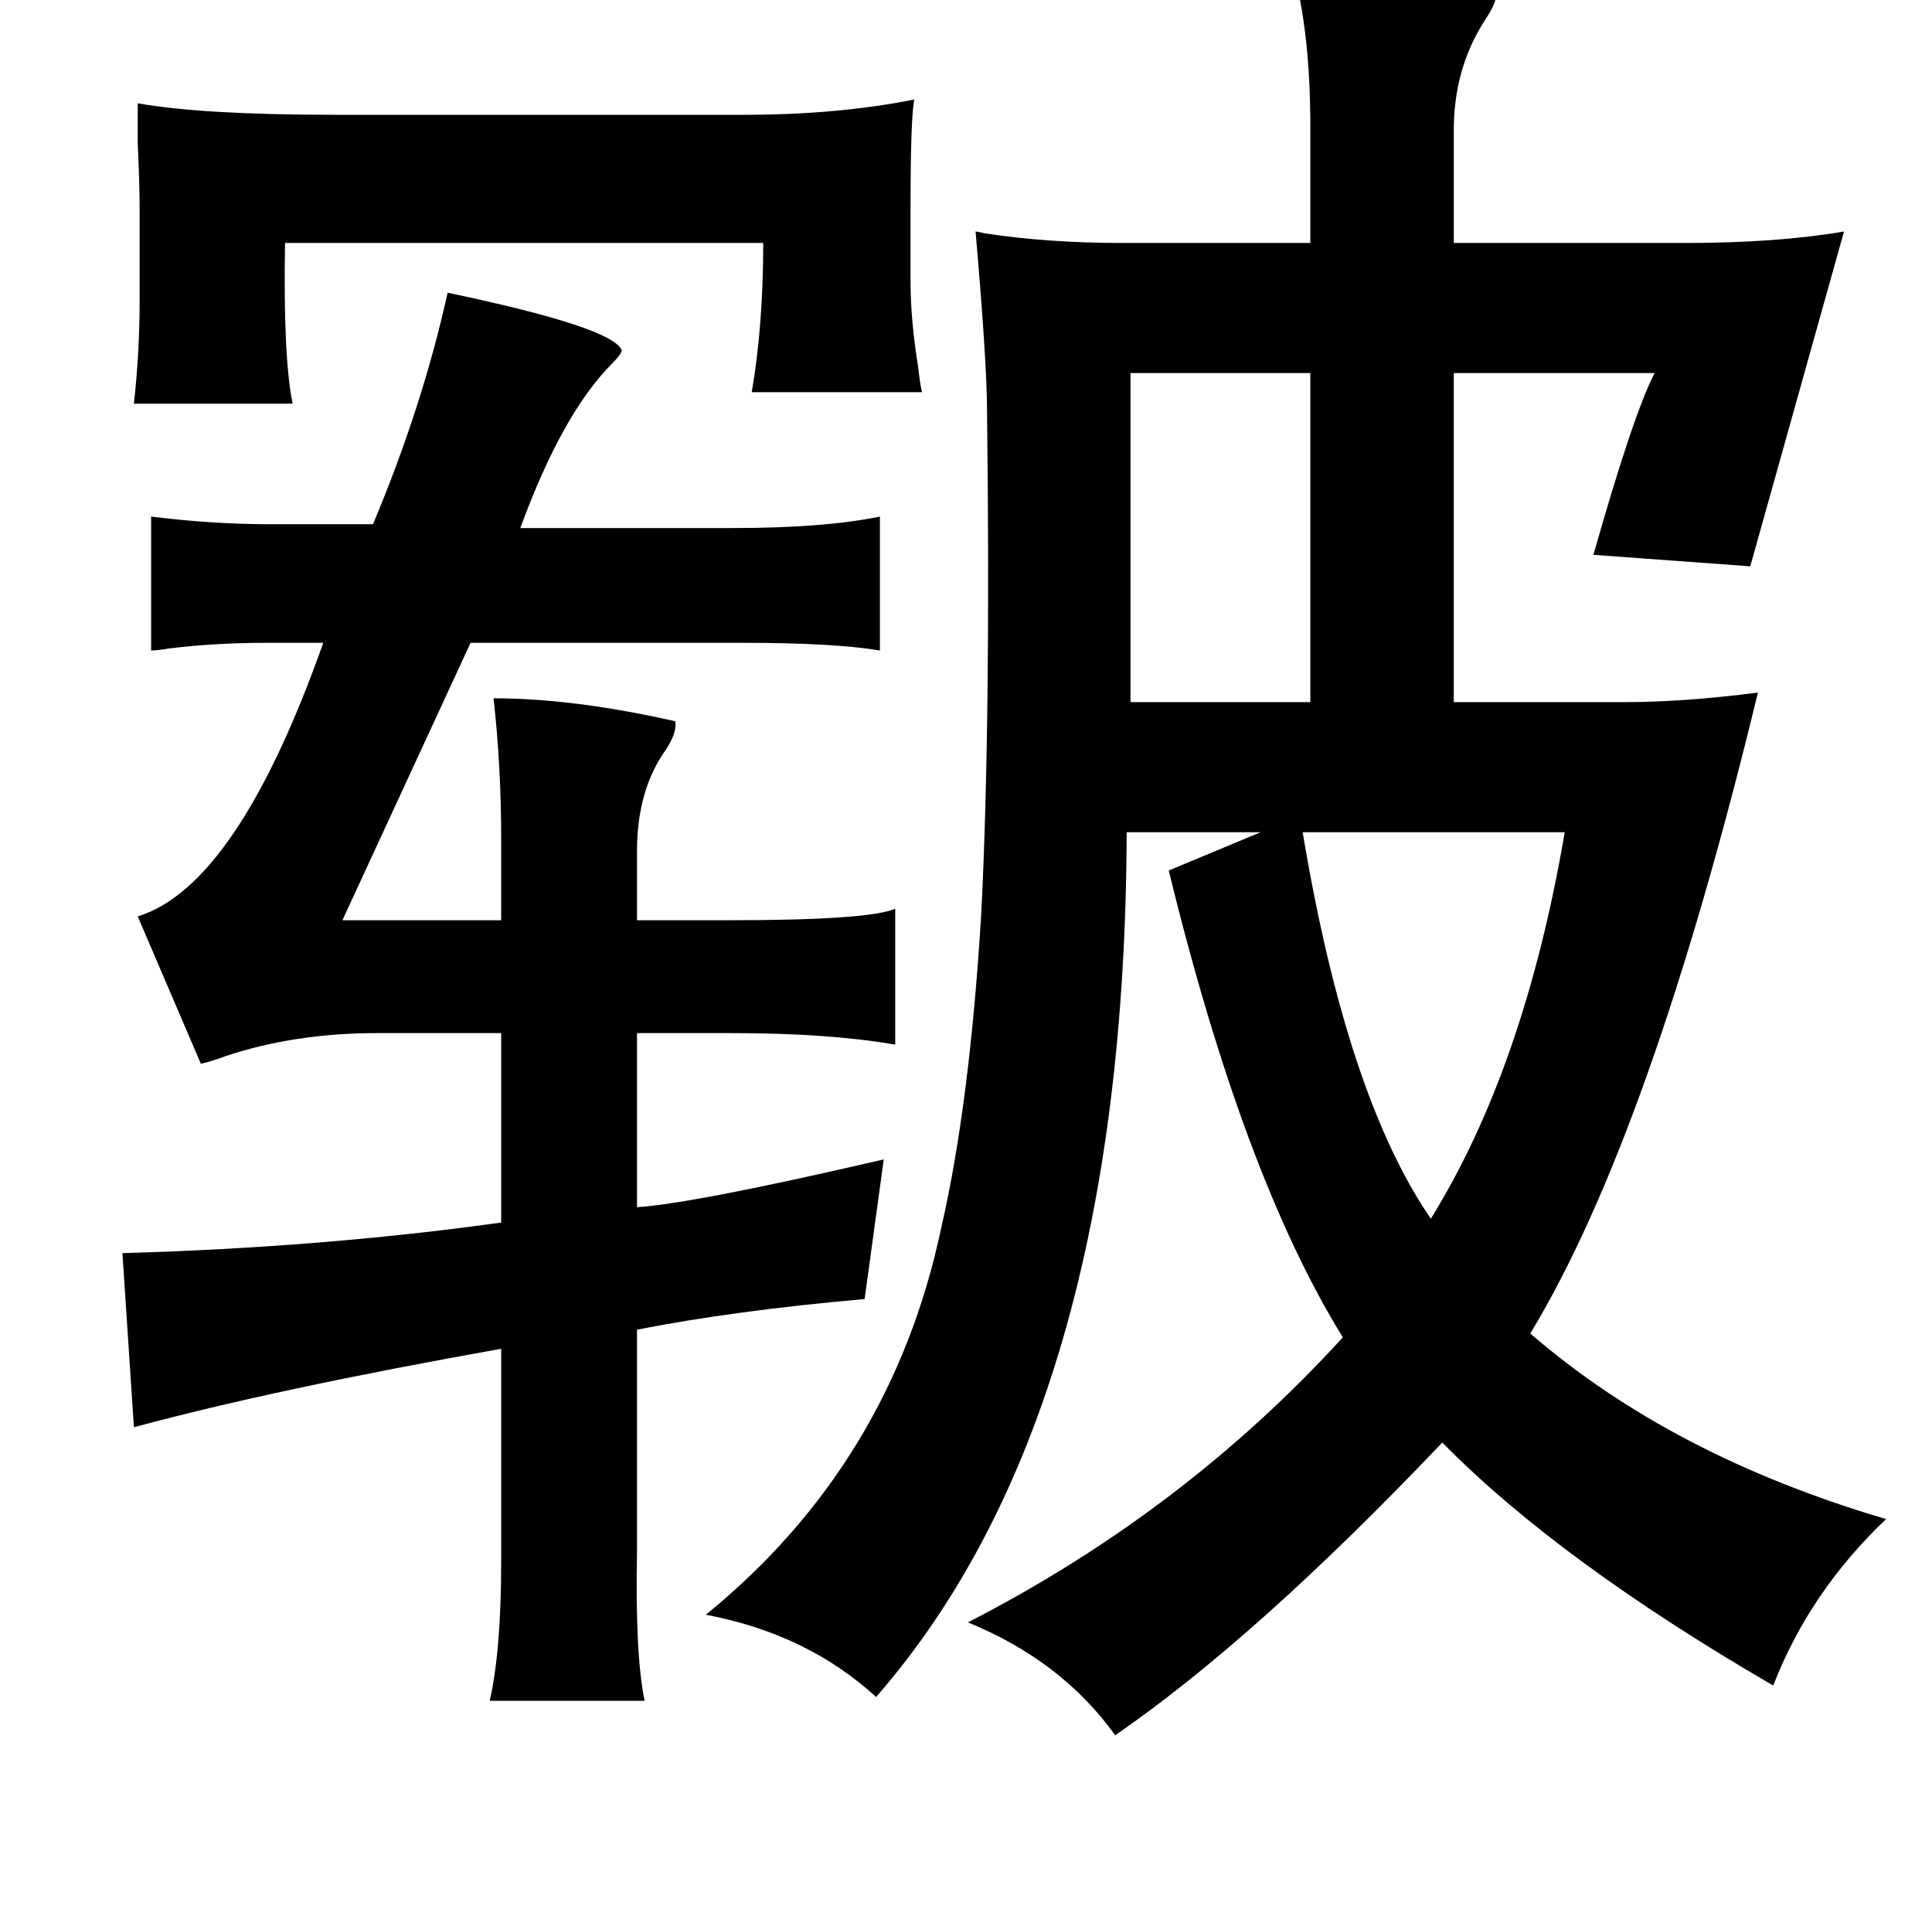 <?xml version="1.0" standalone="no"?>
<!DOCTYPE svg PUBLIC "-//W3C//DTD SVG 1.1//EN" "http://www.w3.org/Graphics/SVG/1.1/DTD/svg11.dtd" >
<svg xmlns="http://www.w3.org/2000/svg" xmlns:xlink="http://www.w3.org/1999/xlink" version="1.1" viewBox="-10 0 1010 1000">
   <path fill="currentColor"
d="M667 -12q97 1 105 10q0 4 -6 13q-16 25 -16 57v59h121q48 0 83 -6l-49 175l-82 -6q21 -74 32 -95h-105v172h89q31 0 70 -5q-56 231 -119 335q74 64 186 97q-40 38 -59 87q-112 -65 -173 -127q-97 102 -171 153q-28 -39 -77 -59q113 -58 196 -149q-52 -84 -91 -244l48 -20
h-70q-1 303 -131 452q-36 -33 -89 -43q97 -79 123 -202q15 -65 21 -165q5 -99 3 -262q0 -25 -6 -94q1 0 5 1q33 5 72 5h98v-61q0 -46 -8 -78zM224 153q86 18 91 30q0 2 -5 7q-26 26 -48 86h111q48 0 77 -6v70q-24 -4 -71 -4h-143l-67 145h83v-42q0 -39 -4 -74q42 0 95 12
q1 6 -5 15q-15 21 -15 53v36h48q73 0 87 -6v71q-35 -6 -85 -6h-50v91q30 -2 129 -25l-10 73q-68 6 -119 16v117q-1 53 4 77h-81q6 -26 6 -73v-111q-118 21 -192 41l-6 -91q105 -3 198 -16v-99h-65q-43 0 -79 12q-8 3 -13 4l-33 -77q52 -16 97 -143h-30q-27 0 -51 3
q-6 1 -9 1v-70q32 4 62 4h54q26 -62 39 -121zM468 52q-2 9 -2 58v37q0 20 4 45q1 9 2 13h-89q6 -35 6 -78h-250q-1 60 4 84h-83q3 -27 3 -54v-47q0 -14 -1 -35v-21q34 6 103 6h214q49 0 89 -8zM671 435q23 138 67 202q49 -79 70 -202h-137zM675 195h-94v172h94v-172z" />
</svg>
